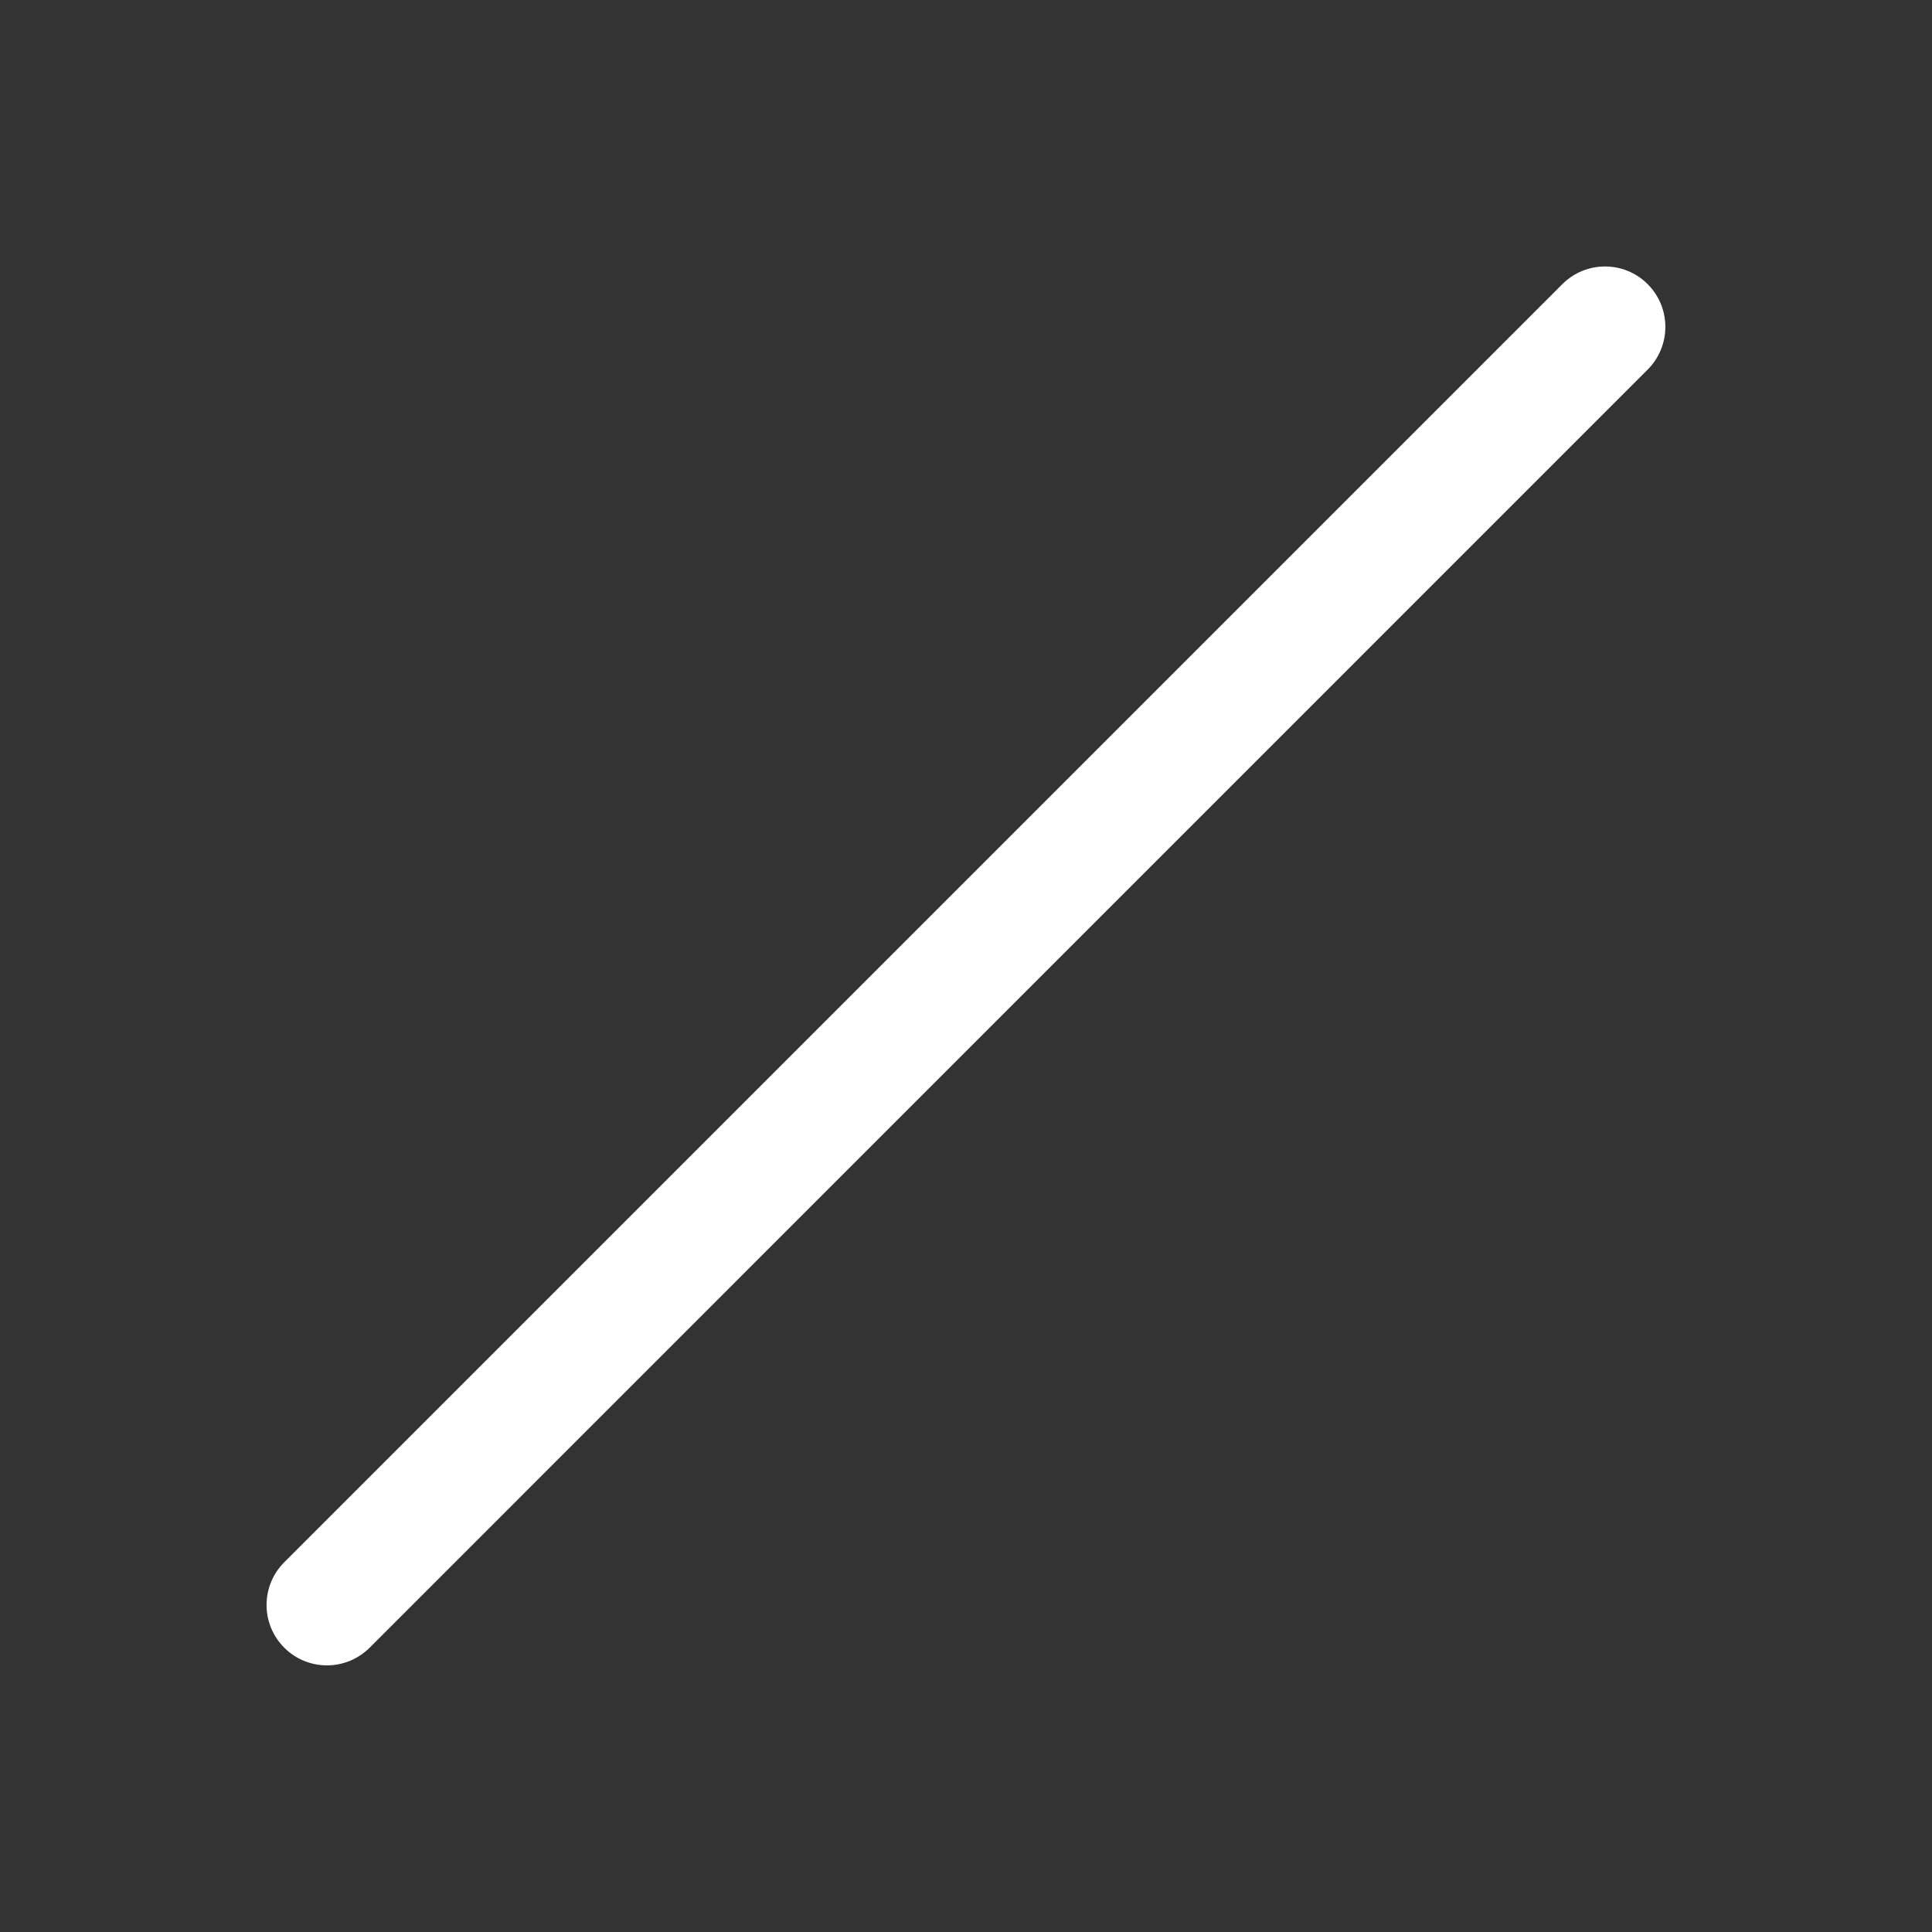 <?xml version="1.0" encoding="iso-8859-1"?>
<!DOCTYPE svg PUBLIC "-//W3C//DTD SVG 1.1//EN" "http://www.w3.org/Graphics/SVG/1.1/DTD/svg11.dtd">
<svg xmlns="http://www.w3.org/2000/svg" xmlns:xlink= "http://www.w3.org/1999/xlink" height="24" width="24" viewBox="0 0 24 24" aria-hidden="true" class="inline-block align-middle">
	<rect x="0" y="0" width="24" height="24" fill="#333333" stroke="none"/>
	<path d="M3.531,19.407 L19.408,3.53 C19.701,3.237 20.176,3.237 20.468,3.53 C20.761,3.823 20.761,4.298 20.468,4.591 L4.592,20.468 C4.299,20.761 3.823,20.761 3.531,20.468 C3.238,20.175 3.238,19.7 3.531,19.407" fill="white"></path>
</svg>